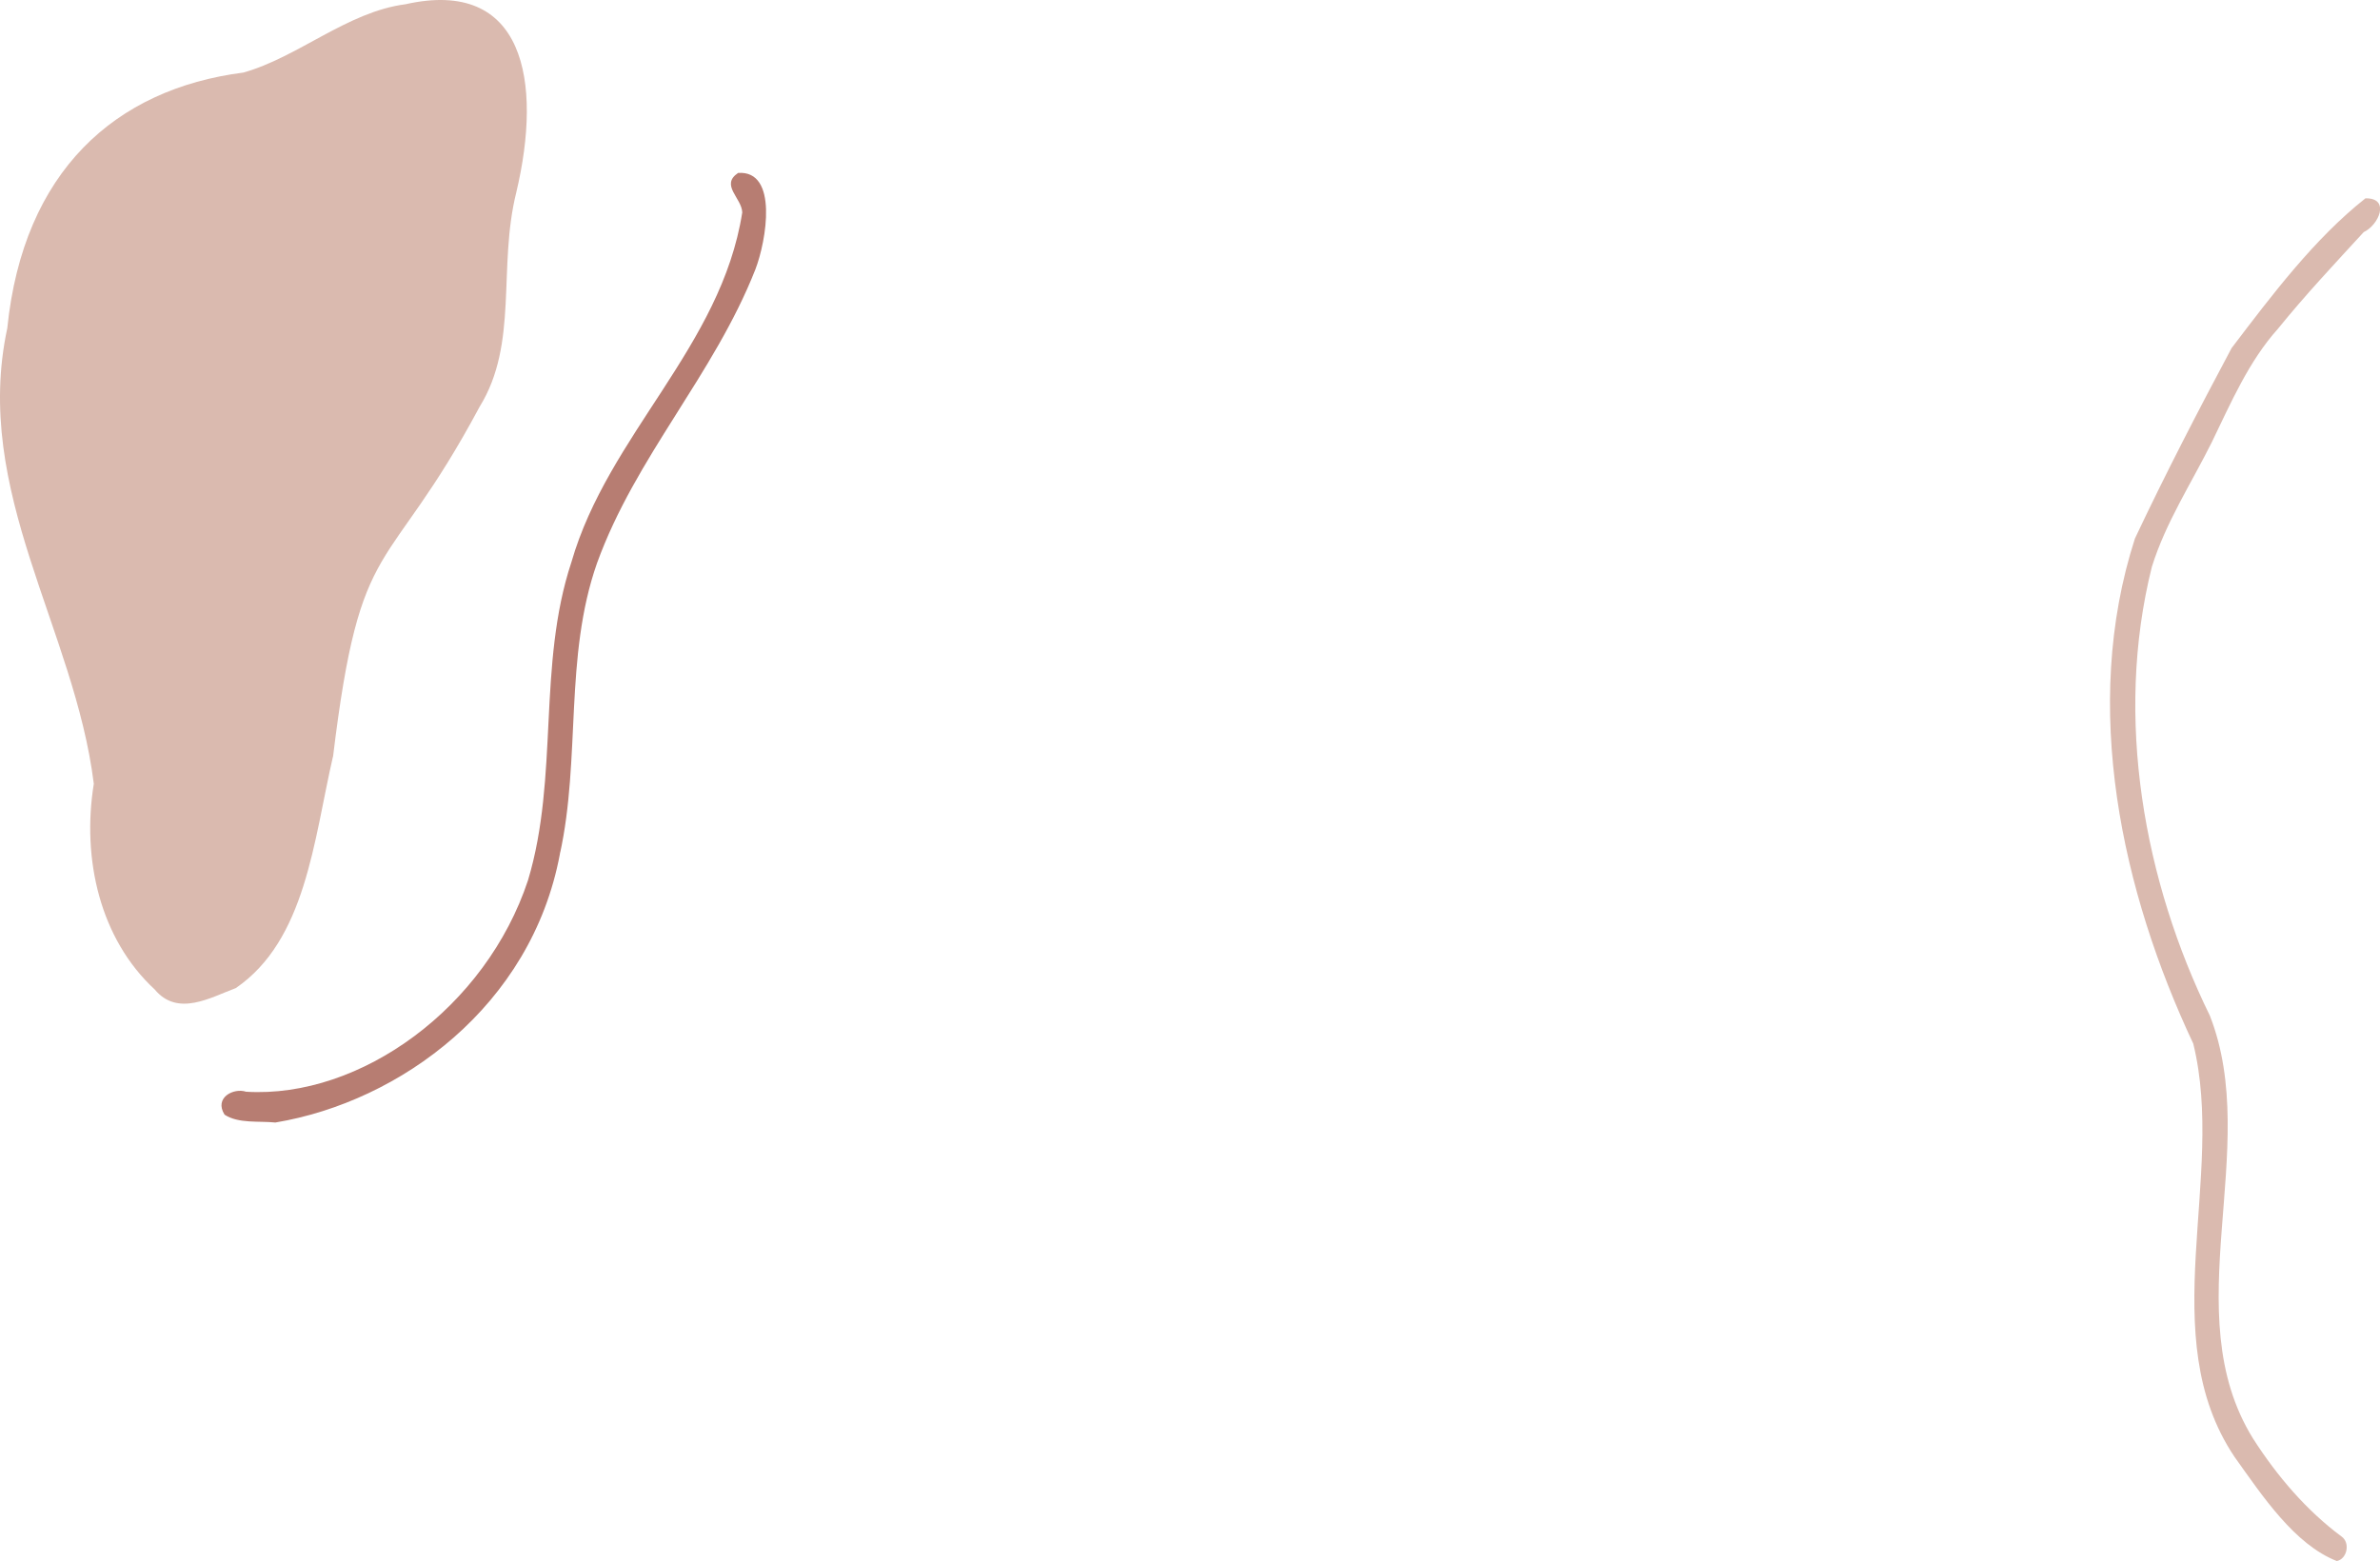 <svg id="thrdeco" xmlns="http://www.w3.org/2000/svg" viewBox="0 0 571.13 374.68"><defs><style>.cls-1{fill:#dabaaf;}.cls-2{fill:#b77d72;}</style></defs><path class="cls-1" d="M28.66-91.4C14.71-89.6,2.89-78.67-10.26-75-41-71.06-63.06-51.29-66.89-13.66-75.33,25.65-50.74,58.48-46.13,95.7c-2.92,18.11,1.5,37.24,14.63,49.38,5.52,6.63,13.41,1.89,19.44-.34C4.76,133.2,6.61,109.41,11.27,89.12l0,.16C17.89,34.47,24,47.16,46.46,5.2,55.85-10,50.78-28.22,55.24-46.18,61.62-73,57.14-97.81,28.66-91.4Z" transform="translate(68.64 92.42)"/><path class="cls-2" d="M108.48-50.91c-4.34,2.91.87,6,1,9.47-5.05,32.22-32.18,53.34-41,83.95C60.27,67.28,65.54,94,58.07,118.85,48,149.3,17.94,171.27-9.58,169.61c-3-1-7.75,1.43-5.17,5.51,3.34,2.19,8.29,1.47,12.19,1.88,30-5,61.45-28,68.27-64.4,5.07-23,1-47.33,8.92-69.87,9.27-25.58,28-45.11,38-70.49,2.64-6.86,5.56-23.86-4.16-23.15ZM65.71,112.6l0,.21,0-.25v0Zm0,0c0-.21.08-.42.13-.63l-.13.63Z" transform="translate(68.64 92.42)"/><path class="cls-1" d="M499-44.82c-12.2,9.63-22.41,23.17-32.12,35.94-8,15-15.9,30.24-23.2,45.71-13.06,40.45-3.08,84.91,14,121.24,7.9,32.13-9.61,70.12,9.9,99.18,6.7,9.37,14.36,21,24.55,25,2.49-.51,3.28-4.43,1.1-5.91-8.32-6.18-15.38-14.39-21.2-23.48-18.79-30.25,2.19-69.5-10.37-101.51-15.74-32.11-23-71.43-13.92-107.71,3.35-10.72,9.45-20,14.37-29.89C466.75,4.18,471-5.71,478-13.51c6.54-8.08,13.61-15.61,20.58-23.2,3.63-1.68,6.44-8.18.47-8.11Z" transform="translate(68.64 92.42)"/></svg>